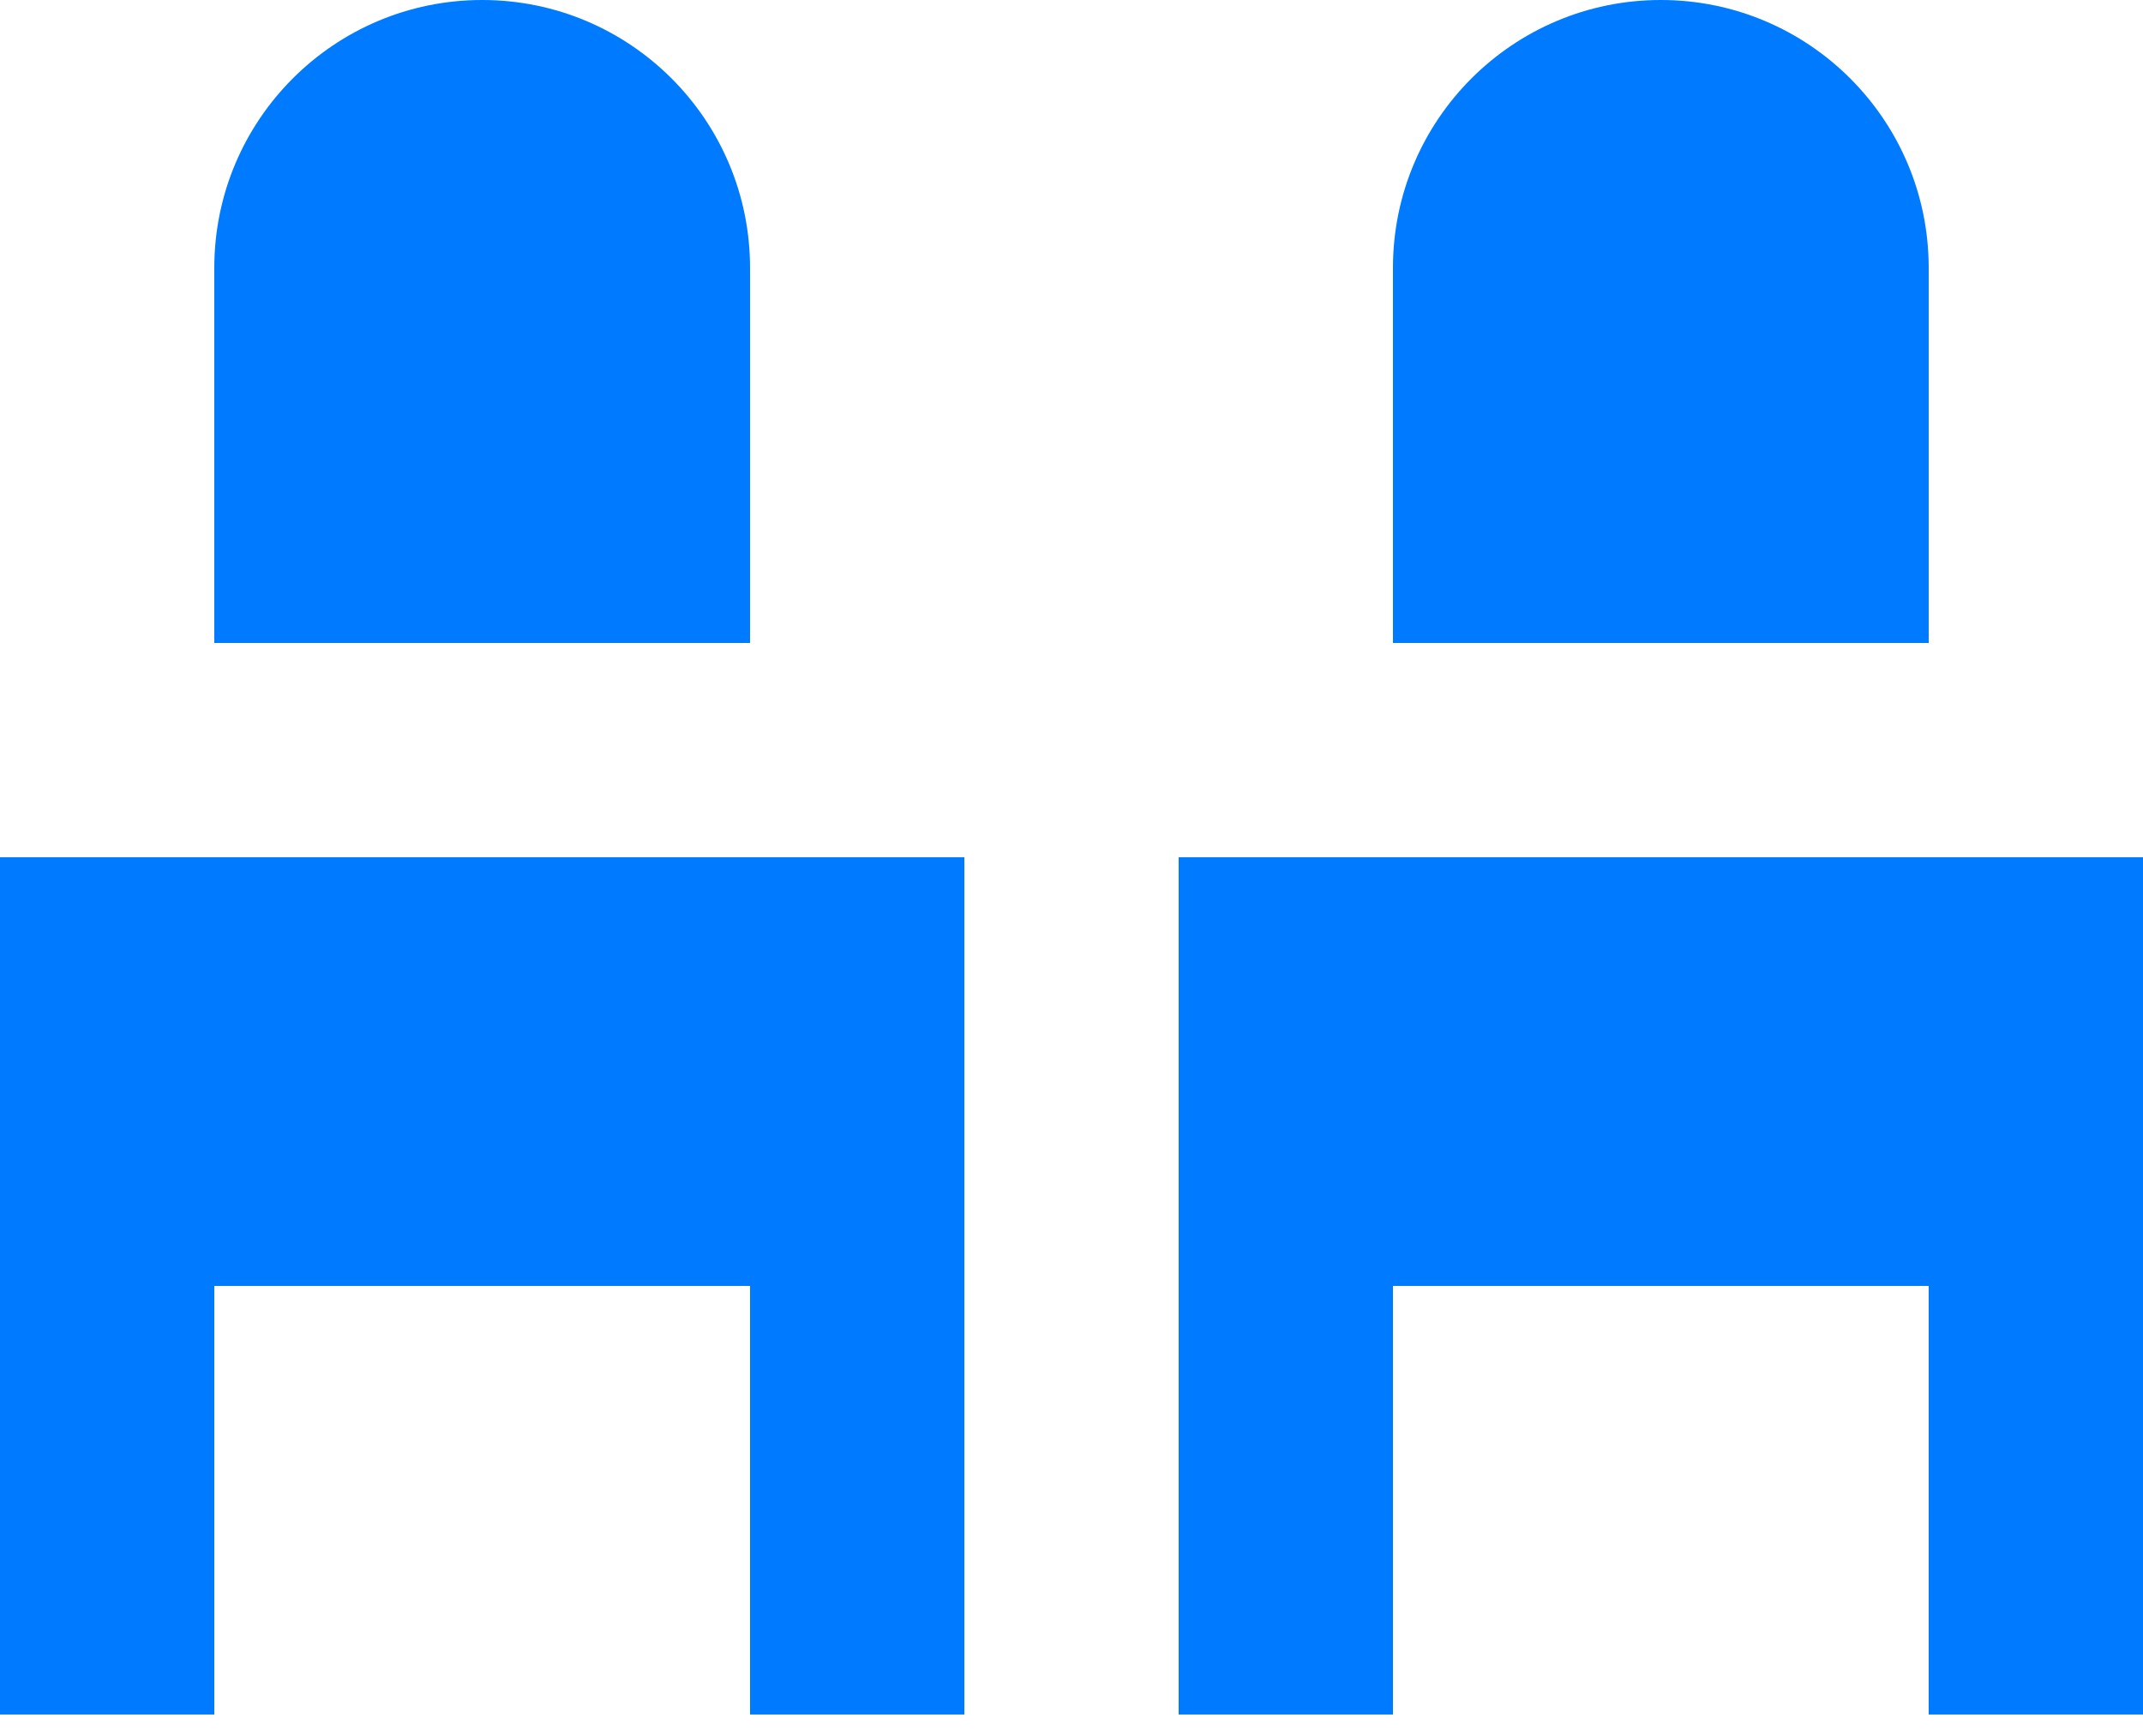 <svg width="79" height="64" viewBox="0 0 79 64" fill="none" xmlns="http://www.w3.org/2000/svg">
<path fill-rule="evenodd" clip-rule="evenodd" d="M17.775 0C12.321 0 7.9 4.421 7.9 9.875V23.7H27.65V9.875C27.65 4.421 23.229 0 17.775 0ZM35.55 31.598H0V63.198H7.9V47.4H27.65V63.198H35.55V31.598ZM43.45 31.598H79V63.198H71.1V47.4H51.35V63.198H43.45V31.598ZM61.225 0C55.771 0 51.35 4.421 51.35 9.875V23.7H71.1V9.875C71.1 4.421 66.679 0 61.225 0Z" fill="#007AFF"/>
</svg>
